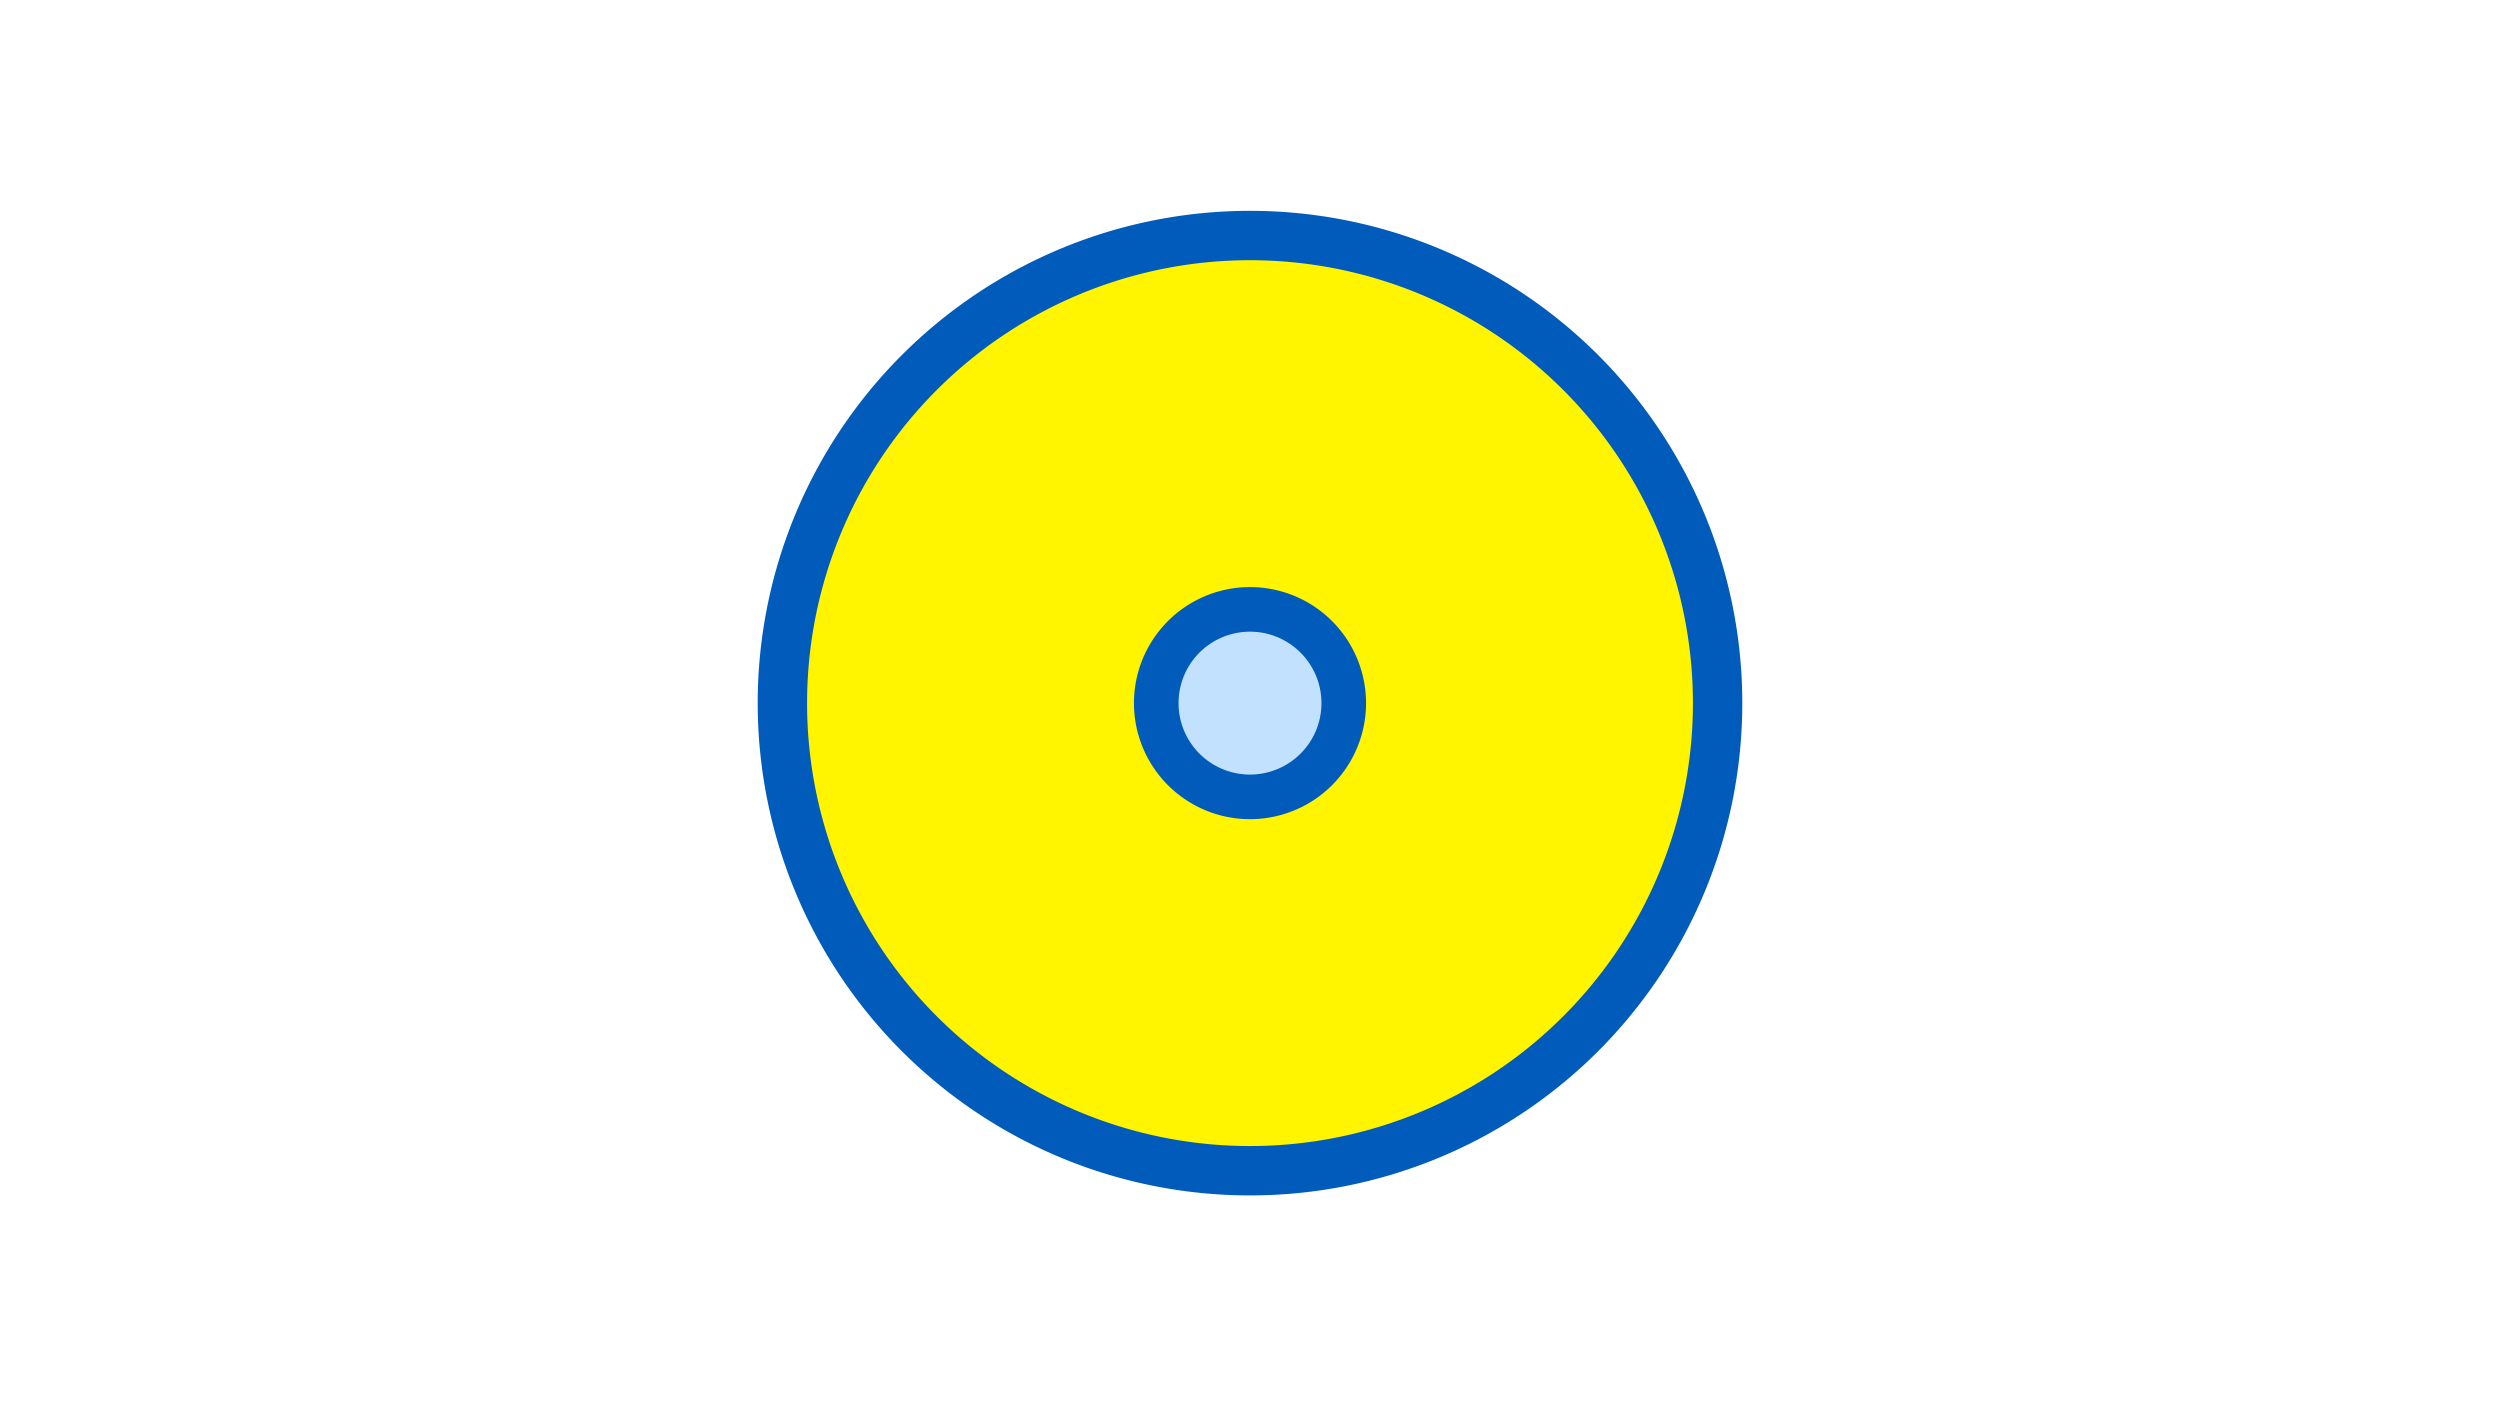 <svg width="1200" height="675" viewBox="-500 -500 1200 675" xmlns="http://www.w3.org/2000/svg"><title>19332-10075482245</title><path d="M-500-500h1200v675h-1200z" fill="#fff"/><path d="M336.3-162.5a236.3 236.3 0 1 1-472.6 0 236.3 236.3 0 1 1 472.6 0z" fill="#005bbb"/><path d="M312.6-162.5a212.6 212.6 0 1 1-425.2 0 212.6 212.6 0 1 1 425.2 0z m-268.3 0a55.7 55.7 0 1 0 111.4 0 55.7 55.7 0 1 0-111.4 0z" fill="#fff500"/><path d="M134.3-162.5a34.3 34.3 0 1 1-68.6 0 34.3 34.3 0 1 1 68.6 0z" fill="#c2e1ff"/></svg>